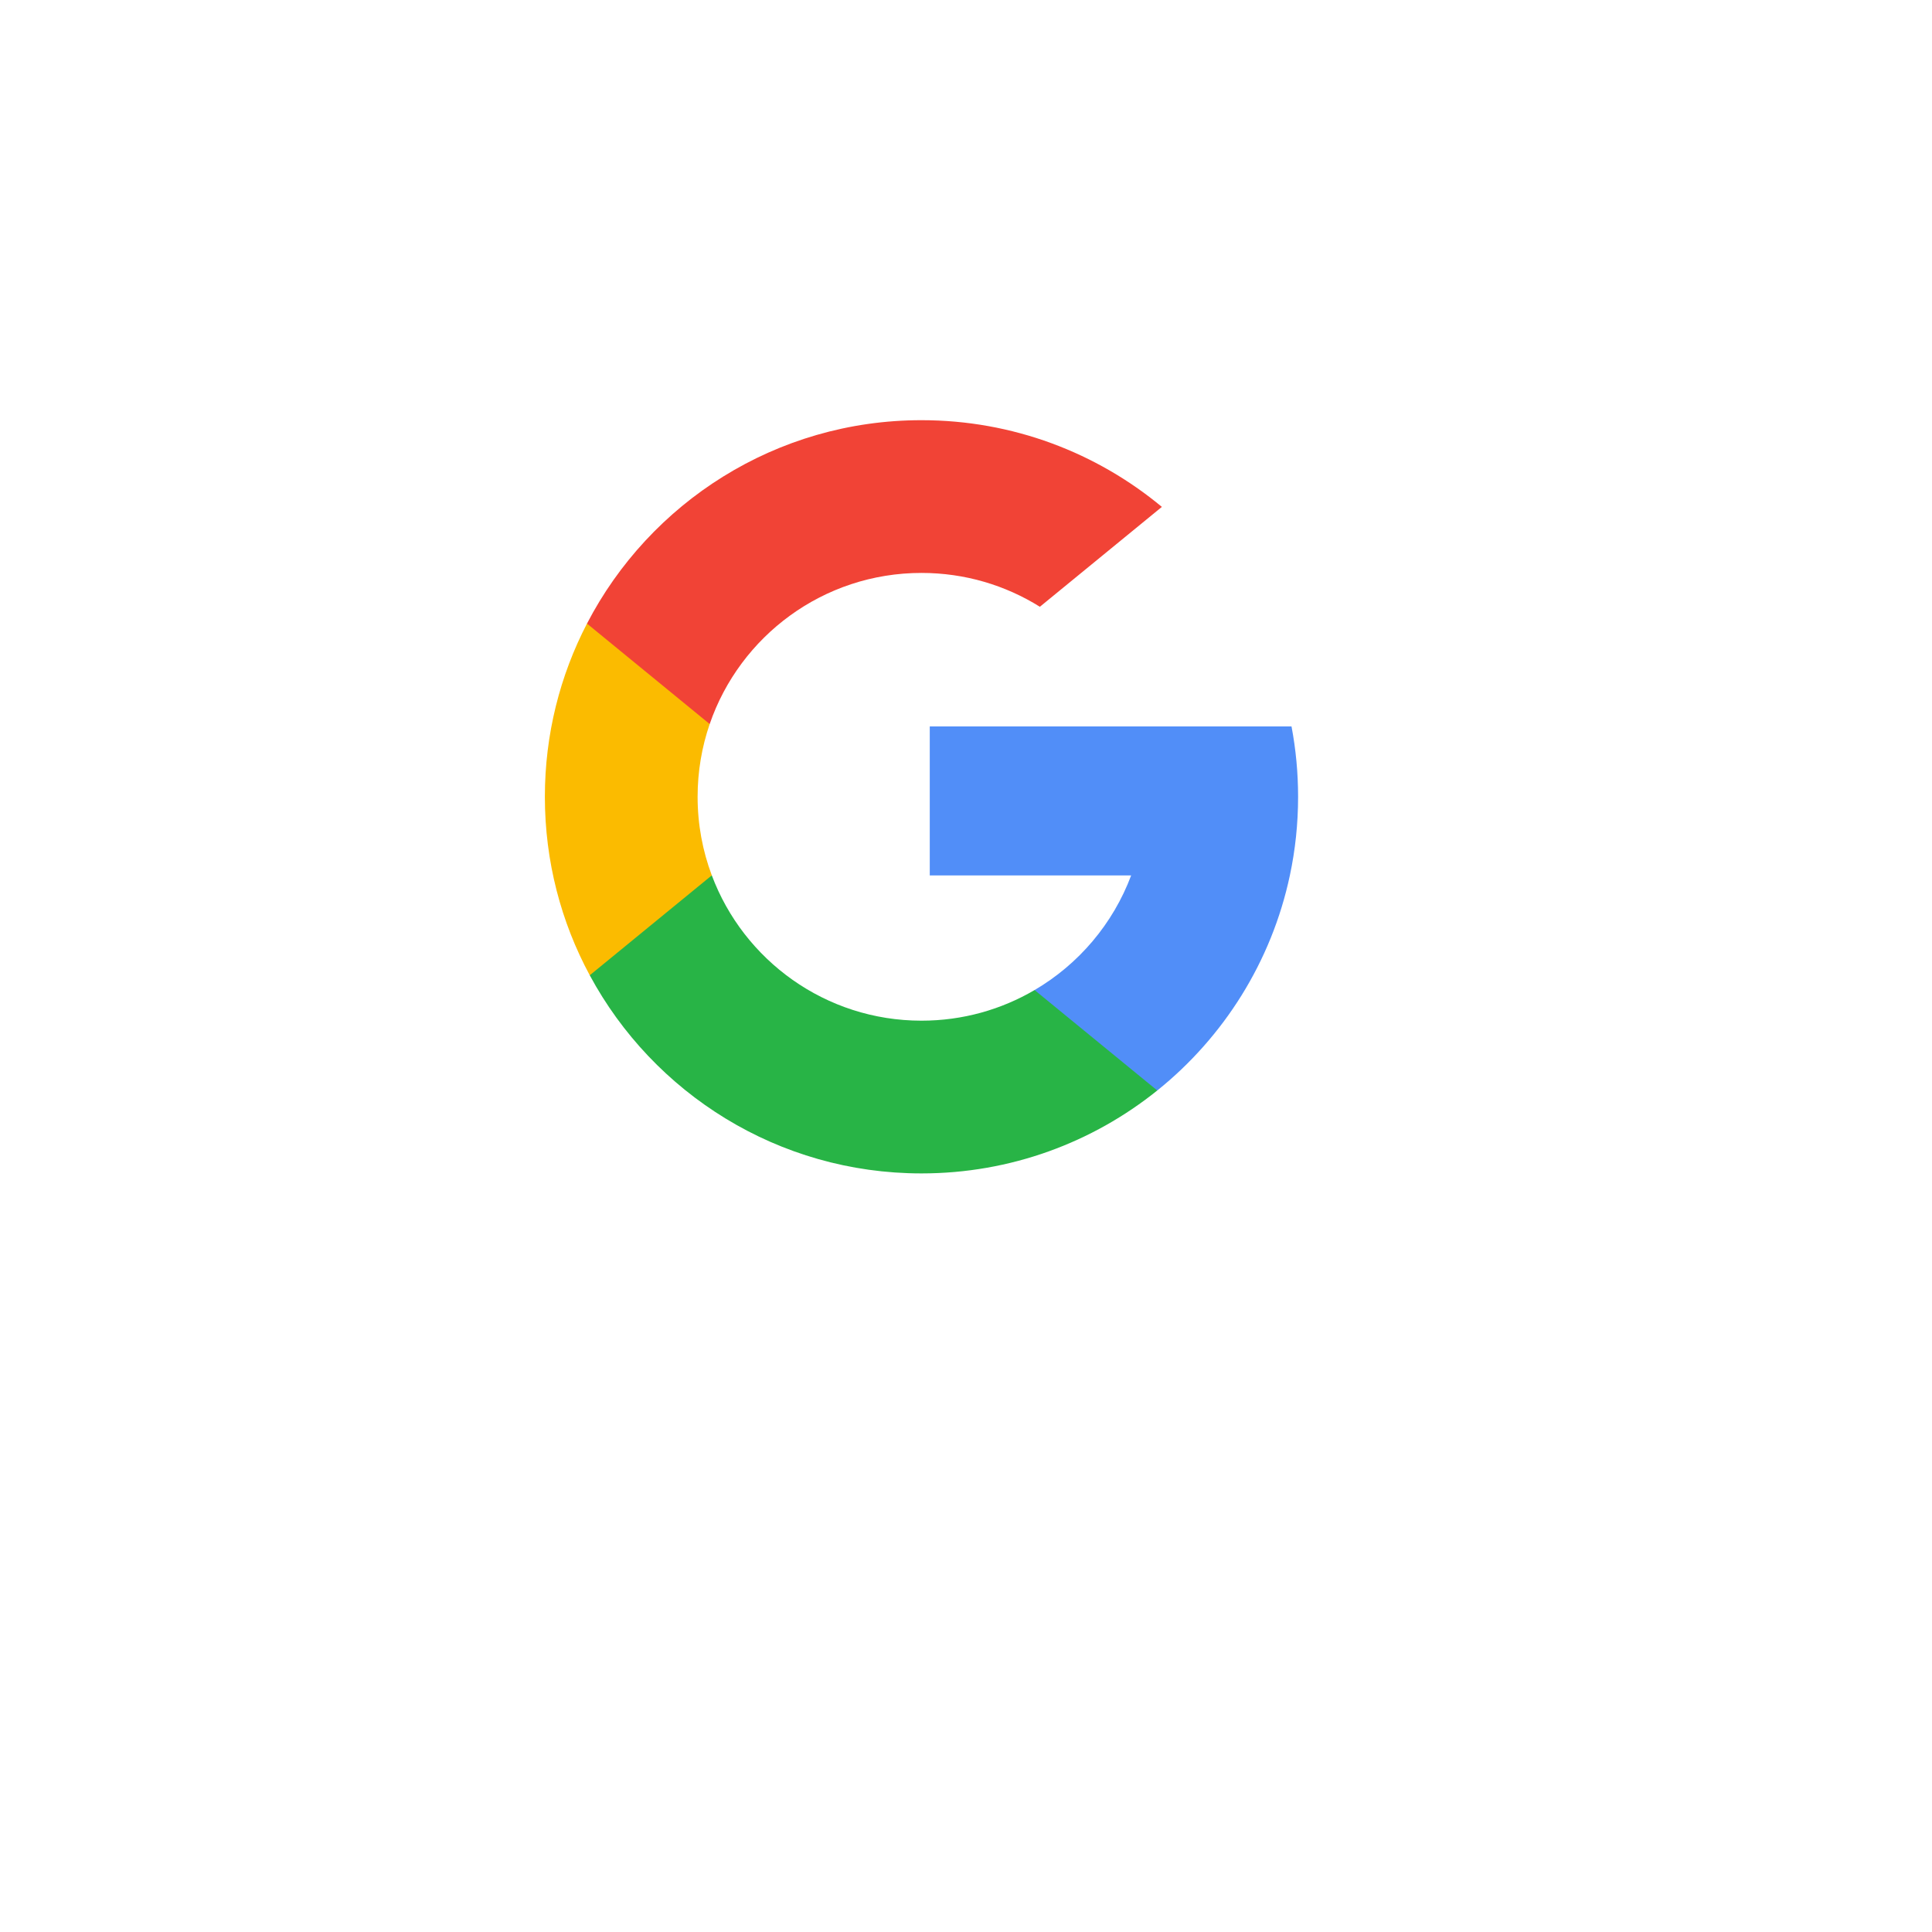 <svg width="250" height="250" viewBox="0 0 250 250" fill="none" xmlns="http://www.w3.org/2000/svg">
<g filter="url(#filter0_d_61_705)">
<rect x="34.671" y="18.537" width="169.137" height="169.137" rx="20" fill="white"/>
</g>
<path d="M92.107 113.272L88.714 125.938L76.314 126.2C72.608 119.327 70.506 111.462 70.506 103.105C70.506 95.024 72.472 87.403 75.955 80.693H75.958L86.998 82.717L91.834 93.691C90.822 96.642 90.27 99.809 90.27 103.105C90.27 106.683 90.918 110.11 92.107 113.272Z" fill="#FBBB00"/>
<path d="M167.122 94.002C167.682 96.95 167.973 99.995 167.973 103.106C167.973 106.595 167.607 109.998 166.908 113.281C164.535 124.452 158.337 134.207 149.749 141.11L149.747 141.107L135.842 140.398L133.874 128.113C139.572 124.771 144.025 119.542 146.37 113.281H120.311V94.002H146.751H167.122Z" fill="#518EF8"/>
<path d="M149.746 141.107L149.749 141.109C141.398 147.822 130.789 151.839 119.24 151.839C100.681 151.839 84.545 141.466 76.314 126.2L92.107 113.272C96.223 124.256 106.818 132.075 119.24 132.075C124.579 132.075 129.581 130.632 133.873 128.112L149.746 141.107Z" fill="#28B446"/>
<path d="M150.346 65.591L134.559 78.516C130.116 75.74 124.865 74.136 119.24 74.136C106.537 74.136 95.743 82.313 91.834 93.691L75.958 80.694H75.955C84.066 65.056 100.405 54.372 119.24 54.372C131.064 54.372 141.906 58.584 150.346 65.591Z" fill="#F14336"/>
<defs>
<filter id="filter0_d_61_705" x="0.671" y="0.537" width="249.136" height="249.137" filterUnits="userSpaceOnUse" color-interpolation-filters="sRGB">
<feFlood flood-opacity="0" result="BackgroundImageFix"/>
<feColorMatrix in="SourceAlpha" type="matrix" values="0 0 0 0 0 0 0 0 0 0 0 0 0 0 0 0 0 0 127 0" result="hardAlpha"/>
<feOffset dx="6" dy="22"/>
<feGaussianBlur stdDeviation="20"/>
<feComposite in2="hardAlpha" operator="out"/>
<feColorMatrix type="matrix" values="0 0 0 0 0 0 0 0 0 0 0 0 0 0 0 0 0 0 0.05 0"/>
<feBlend mode="normal" in2="BackgroundImageFix" result="effect1_dropShadow_61_705"/>
<feBlend mode="normal" in="SourceGraphic" in2="effect1_dropShadow_61_705" result="shape"/>
</filter>
</defs>
</svg>

